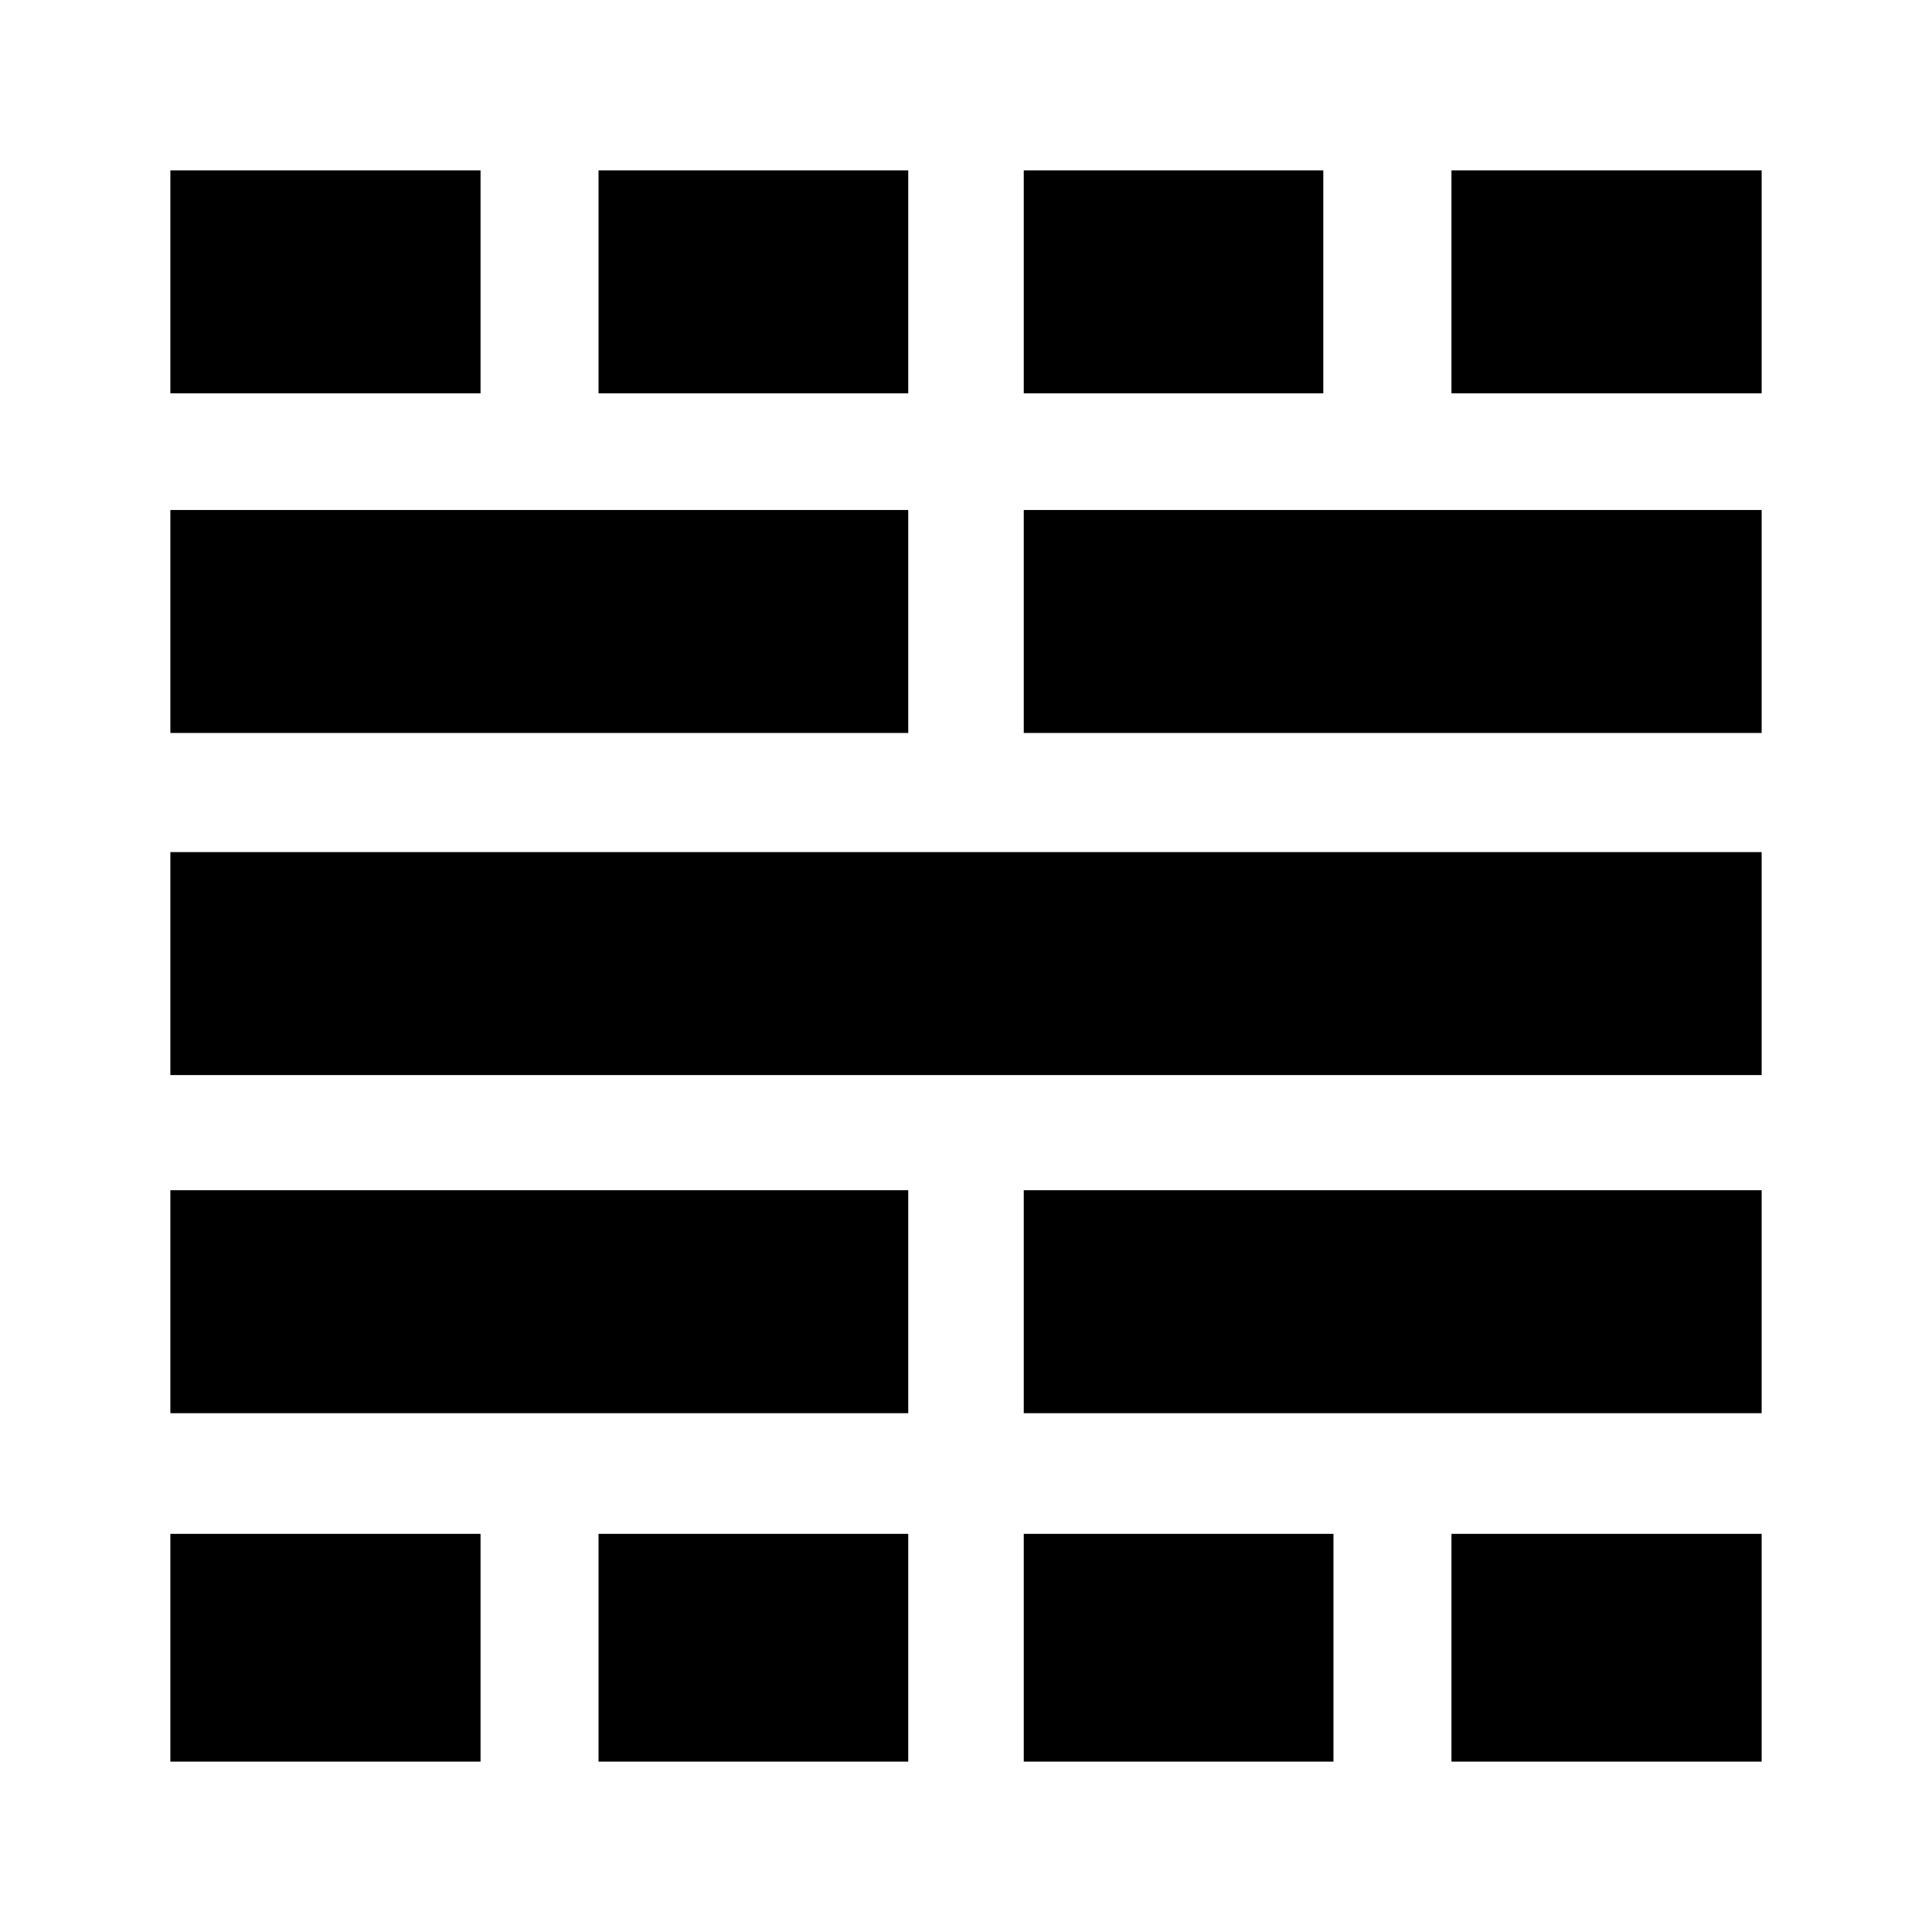 <svg xmlns="http://www.w3.org/2000/svg" height="24" viewBox="0 -960 960 960" width="24"><path d="M84.65-84.65v-113.18h154.13v113.18H84.65Zm0-173.15v-110.79H451.3v110.79H84.65Zm0-168v-110.79h790.7v110.79H84.65Zm0-170v-110.79H451.3v110.79H84.65Zm0-168.77v-110.78h154.13v110.78H84.65ZM297.41-84.65v-113.18H451.3v113.18H297.41Zm0-679.92v-110.78H451.3v110.78H297.41ZM508.7-84.65v-113.18h153.89v113.18H508.7Zm0-173.15v-110.79h366.65v110.79H508.7Zm0-338v-110.79h366.65v110.79H508.7Zm0-168.77v-110.78h148.84v110.78H508.7ZM721.22-84.65v-113.18h154.13v113.18H721.22Zm0-679.92v-110.78h154.13v110.78H721.22Z"/></svg>